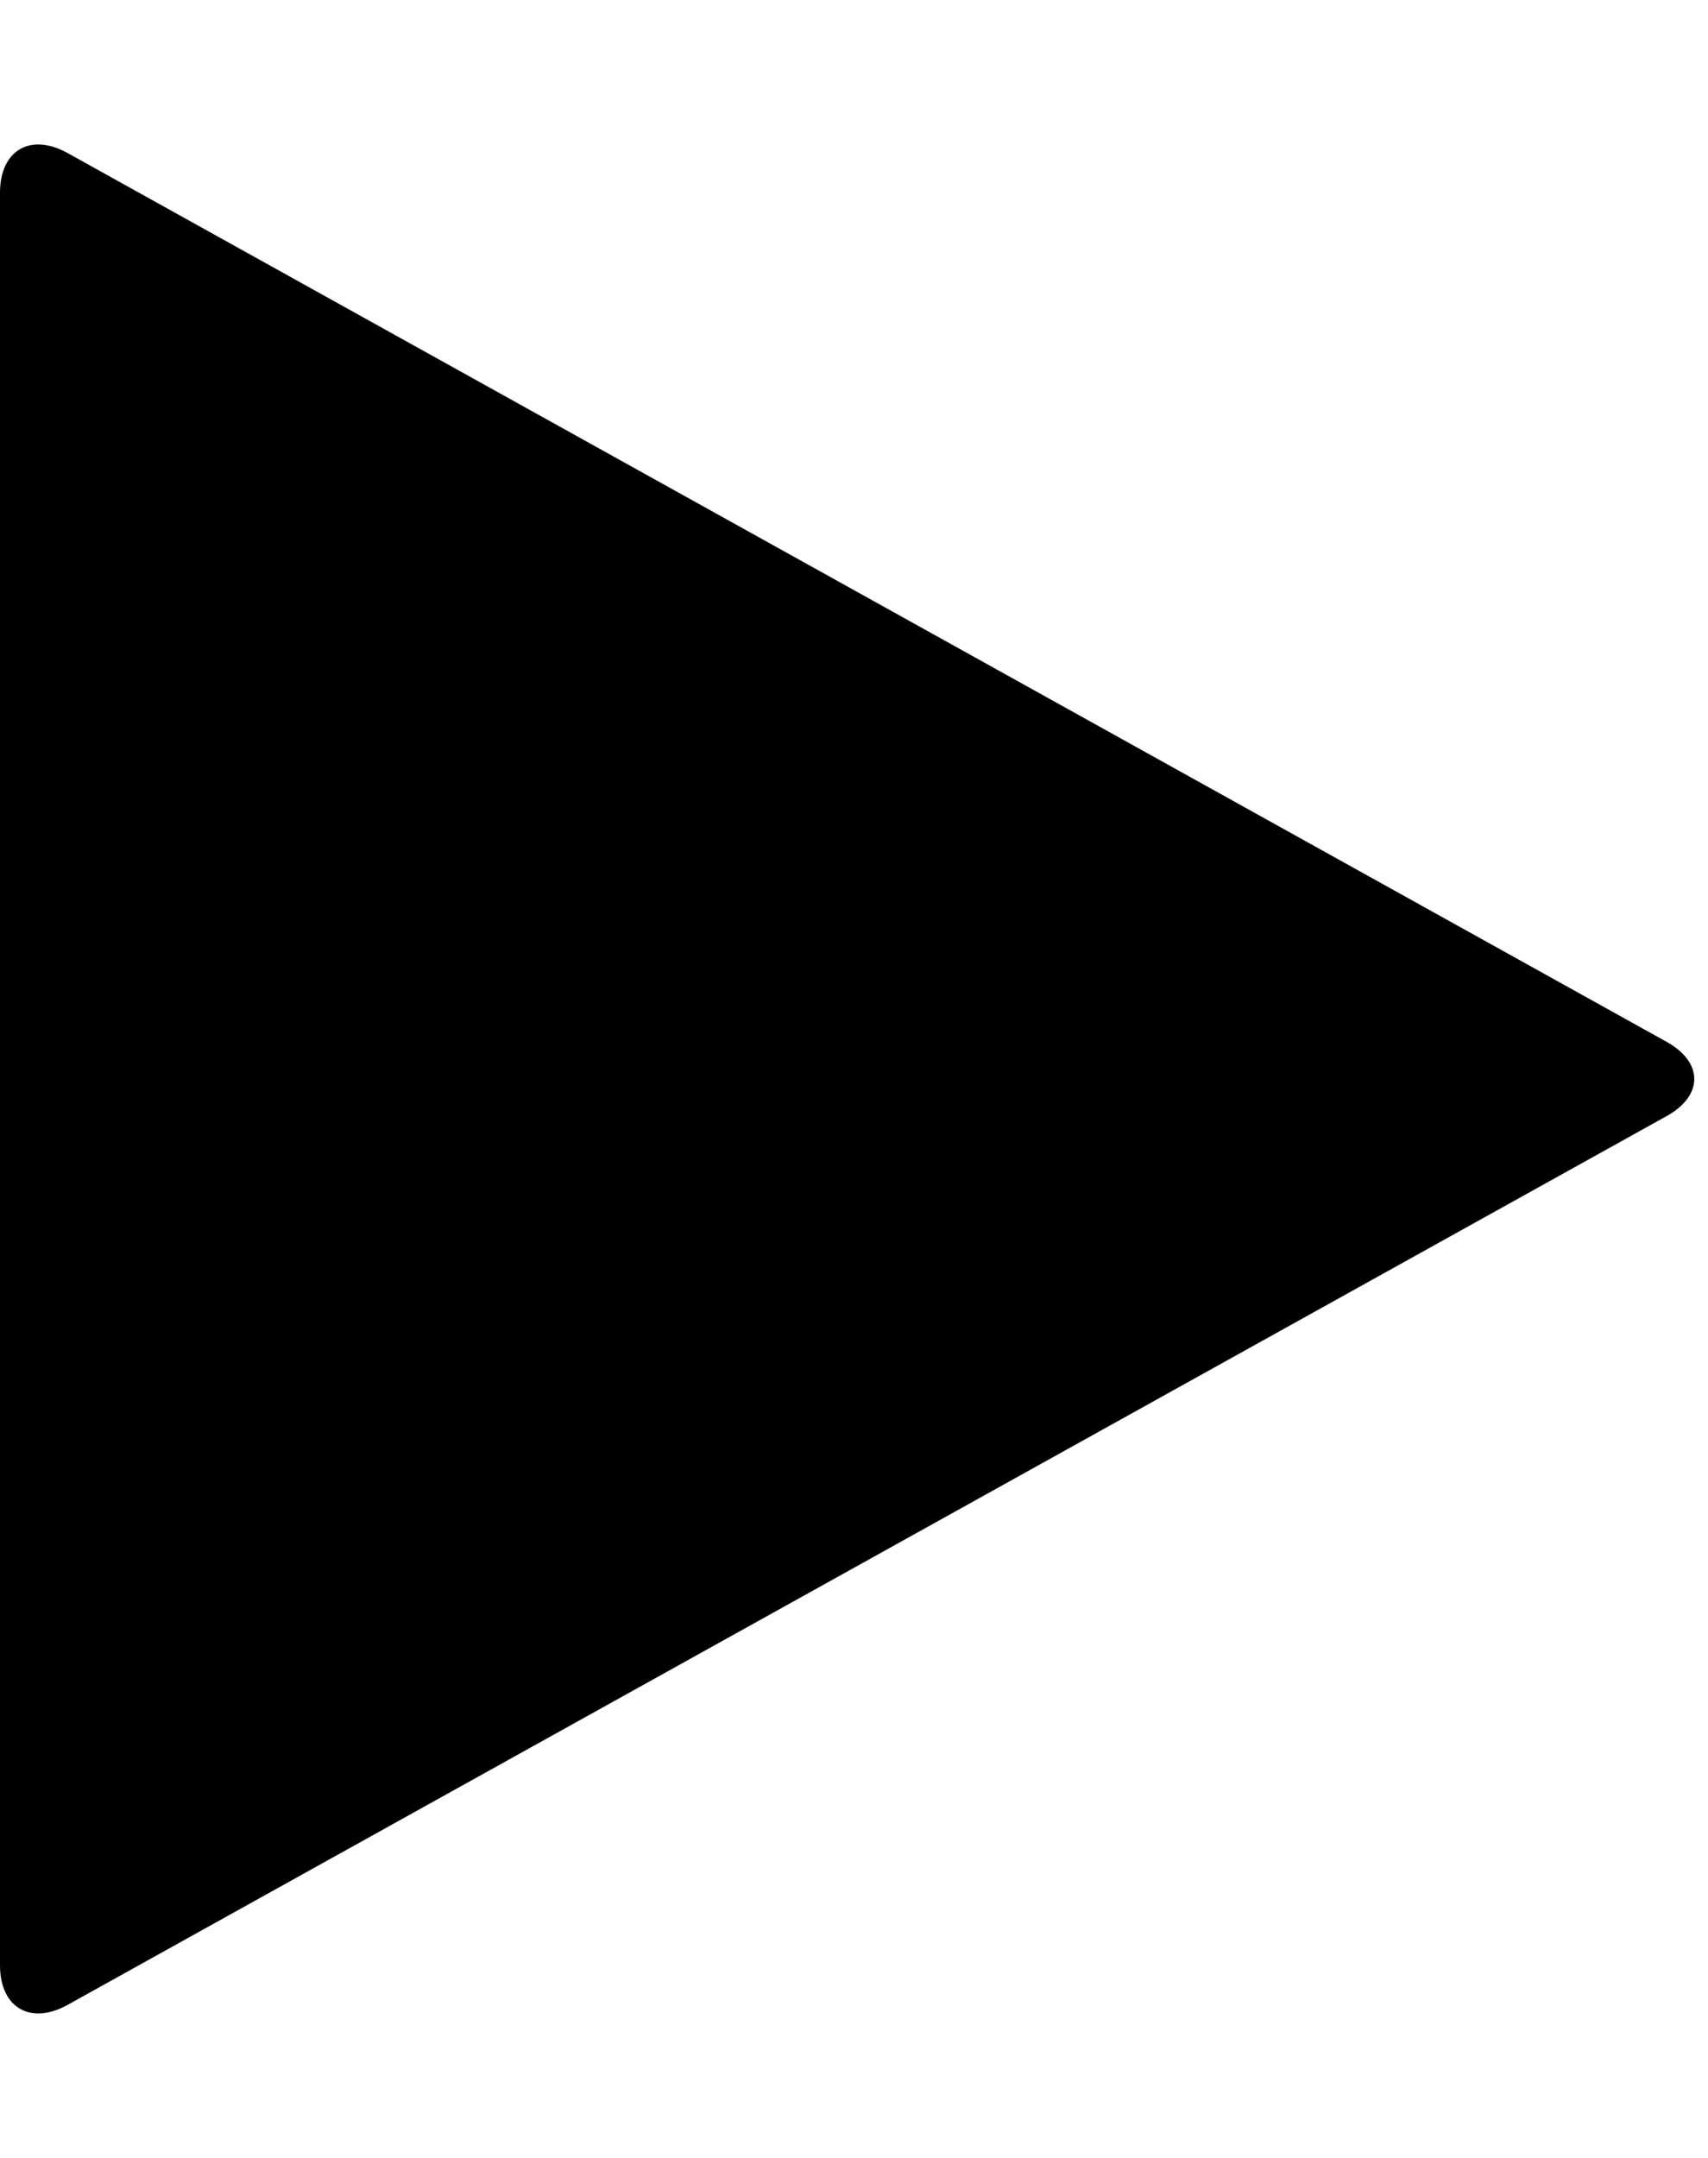 <!-- Generated by IcoMoon.io -->
<svg version="1.1" xmlns="http://www.w3.org/2000/svg" width="19" height="24" viewBox="0 0 19 24">
<path d="M18.536 12.415l-17.786 9.884c-0.415 0.228-0.75 0.027-0.75-0.442v-19.714c0-0.469 0.335-0.67 0.75-0.442l17.786 9.884c0.415 0.228 0.415 0.603 0 0.83z"></path>
</svg>
